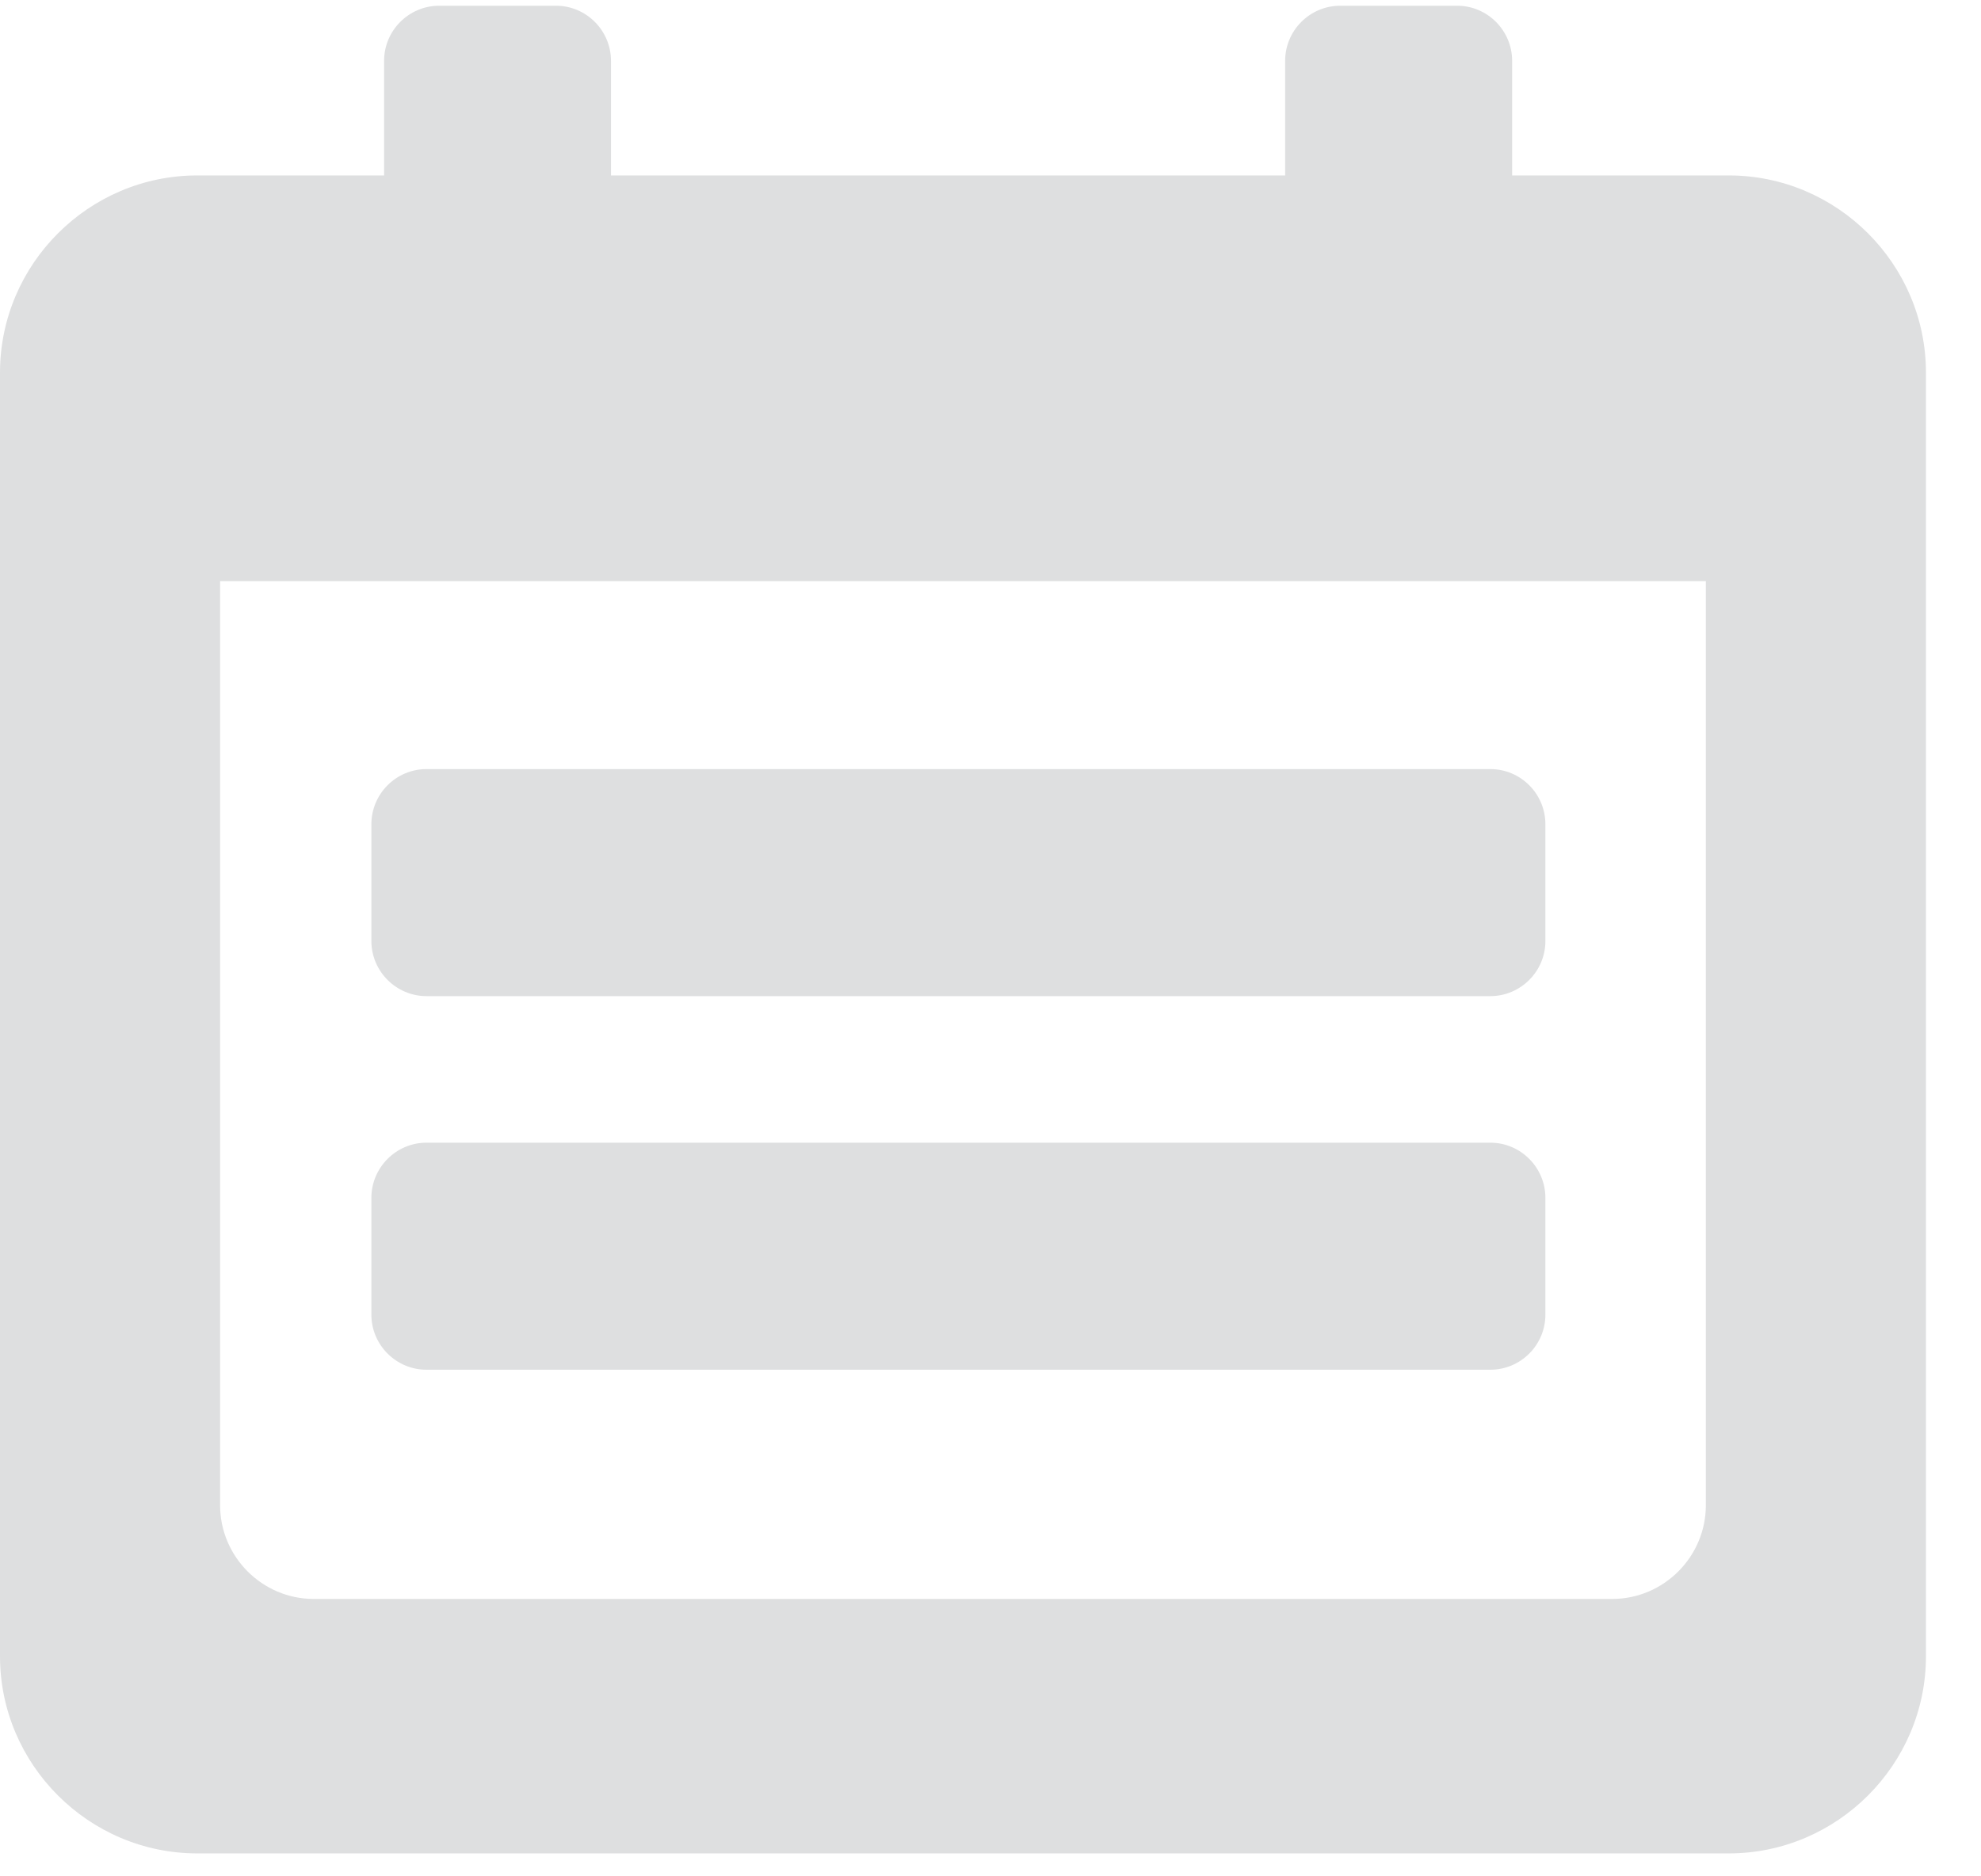 <?xml version="1.0" encoding="UTF-8" standalone="no"?>
<svg width="19px" height="18px" viewBox="0 0 19 18" version="1.1" xmlns="http://www.w3.org/2000/svg" xmlns:xlink="http://www.w3.org/1999/xlink">
    <!-- Generator: sketchtool 40.3 (33839) - http://www.bohemiancoding.com/sketch -->
    <title>178C1E35-D796-4B5A-9A3F-873B79E005EA</title>
    <desc>Created with sketchtool.</desc>
    <defs></defs>
    <g id="Page-1" stroke="none" stroke-width="1" fill="none" fill-rule="evenodd">
        <g id="icons" transform="translate(-626, -506)" fill="#DEDFE0">
            <g id="calendar-grey" transform="translate(626, 506)">
                <path d="M16.361,14.44 C16.361,14.934 15.957,15.339 15.463,15.339 L3.009,15.339 C2.515,15.339 2.111,14.934 2.111,14.44 L2.111,5.575 L16.361,5.575 L16.361,14.44 Z M16.581,1.683 L14.503,1.683 L14.503,0.583 C14.503,0.293 14.266,0.055 13.976,0.055 L12.854,0.055 C12.563,0.055 12.326,0.293 12.326,0.583 L12.326,1.683 L5.86,1.683 L5.86,0.583 C5.86,0.293 5.623,0.055 5.333,0.055 L4.212,0.055 C3.921,0.055 3.684,0.293 3.684,0.583 L3.684,1.683 L1.892,1.683 C0.851,1.683 0,2.534 0,3.575 L0,15.889 C0,16.928 0.851,17.78 1.892,17.78 L16.581,17.78 C17.621,17.78 18.472,16.928 18.472,15.889 L18.472,3.575 C18.472,2.534 17.621,1.683 16.581,1.683 L16.581,1.683 Z" id="Fill-1"></path>
                <path d="M4.09,9.556 L14.294,9.556 C14.585,9.556 14.822,9.318 14.822,9.028 L14.822,7.907 C14.822,7.615 14.585,7.378 14.294,7.378 L4.09,7.378 C3.8,7.378 3.562,7.615 3.562,7.907 L3.562,9.028 C3.562,9.318 3.8,9.556 4.09,9.556" id="Fill-4"></path>
                <path d="M4.09,13.14 L14.294,13.14 C14.585,13.14 14.822,12.903 14.822,12.612 L14.822,11.491 C14.822,11.2 14.585,10.962 14.294,10.962 L4.09,10.962 C3.8,10.962 3.562,11.2 3.562,11.491 L3.562,12.612 C3.562,12.903 3.8,13.14 4.09,13.14" id="Fill-6"></path>
            </g>
        </g>
    </g>
</svg>